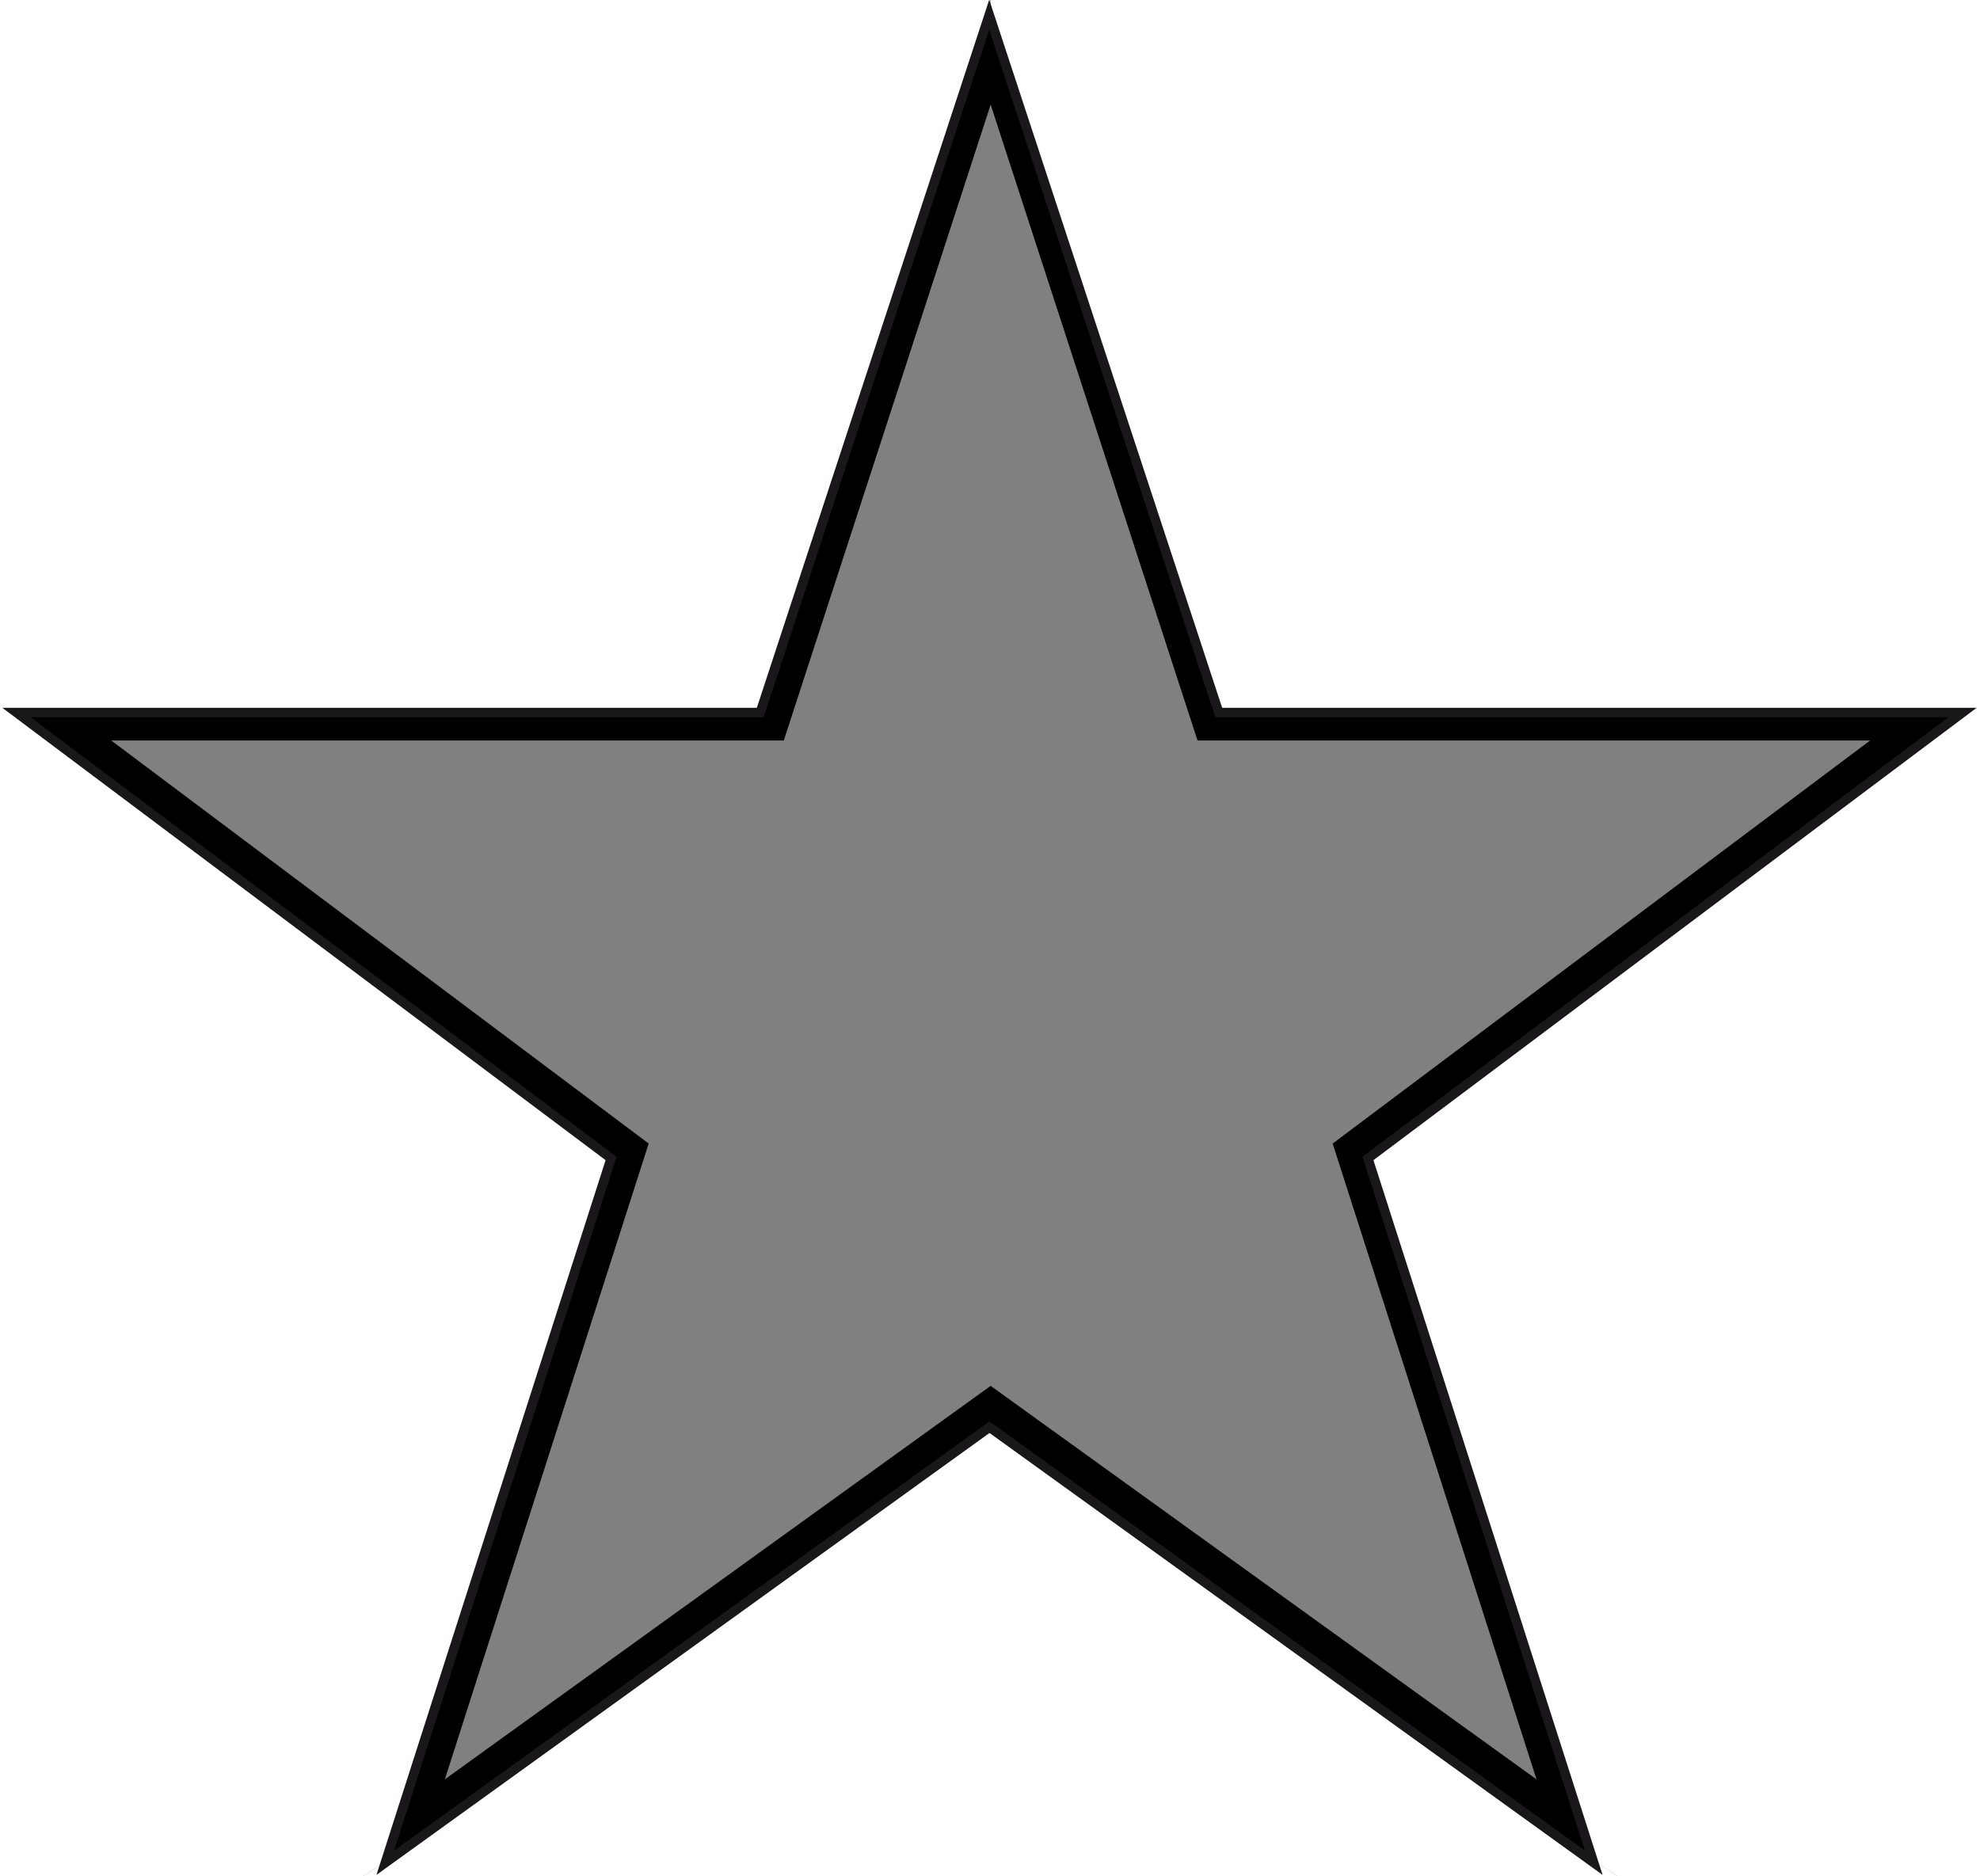 <svg id="Layer_1" data-name="Layer 1" xmlns="http://www.w3.org/2000/svg" xmlns:xlink="http://www.w3.org/1999/xlink" viewBox="0 0 1472 1395"><rect x="0" y="0" width="1472" height="1395" fill="#808080" stroke="none"/><defs><style>.cls-1{fill:url(#linear-gradient);}.cls-2{fill:#fff;}.cls-3{fill:none;stroke:#1a171b;stroke-miterlimit:10;stroke-width:7px;}</style><linearGradient id="linear-gradient" x1="736.19" y1="1383.26" x2="736.19" y2="11.99" gradientUnits="userSpaceOnUse"><stop offset="0"/><stop offset="0.87"/><stop offset="1"/></linearGradient></defs><title>Imran Bhai Star black svg formate</title><path class="cls-1" d="M287.89,1383.26,455.42,860.62,14.26,529.76H566.09l156-479.54L736,12l13.83,36.77,156.47,481h551.83L1017,860.63l167.53,522.63L736.19,1060.05Zm448.6-352.82L1142.29,1323,990.75,850.27l399.59-299.7H890.28L736.52,77.86l-.45,1.23L582.71,550.57H82.66L482.25,850.26,330.72,1323Z"/><polygon class="cls-2" points="-263.62 -257.59 736.19 -257.59 735.99 11.99 566.09 529.76 14.26 529.76 455.42 860.62 287.89 1383.26 -263.62 1742.03 -263.62 -257.59"/><polygon class="cls-2" points="1736 -257.59 736.19 -257.59 736.39 11.99 906.29 529.76 1458.12 529.76 1016.96 860.62 1184.48 1383.26 1736 1742.03 1736 -257.59"/><polygon class="cls-2" points="-263.62 1742.03 287.89 1383.26 736.19 1060.05 1184.48 1383.26 1736 1742.03 -263.62 1742.03"/><polygon class="cls-3" points="565.19 529.79 12.26 529.79 454.31 861.32 286.44 1385 735.63 1061.15 1184.84 1385 1016.96 861.32 1459 529.79 906.07 529.79 735.43 10.99 565.19 529.79"/></svg>